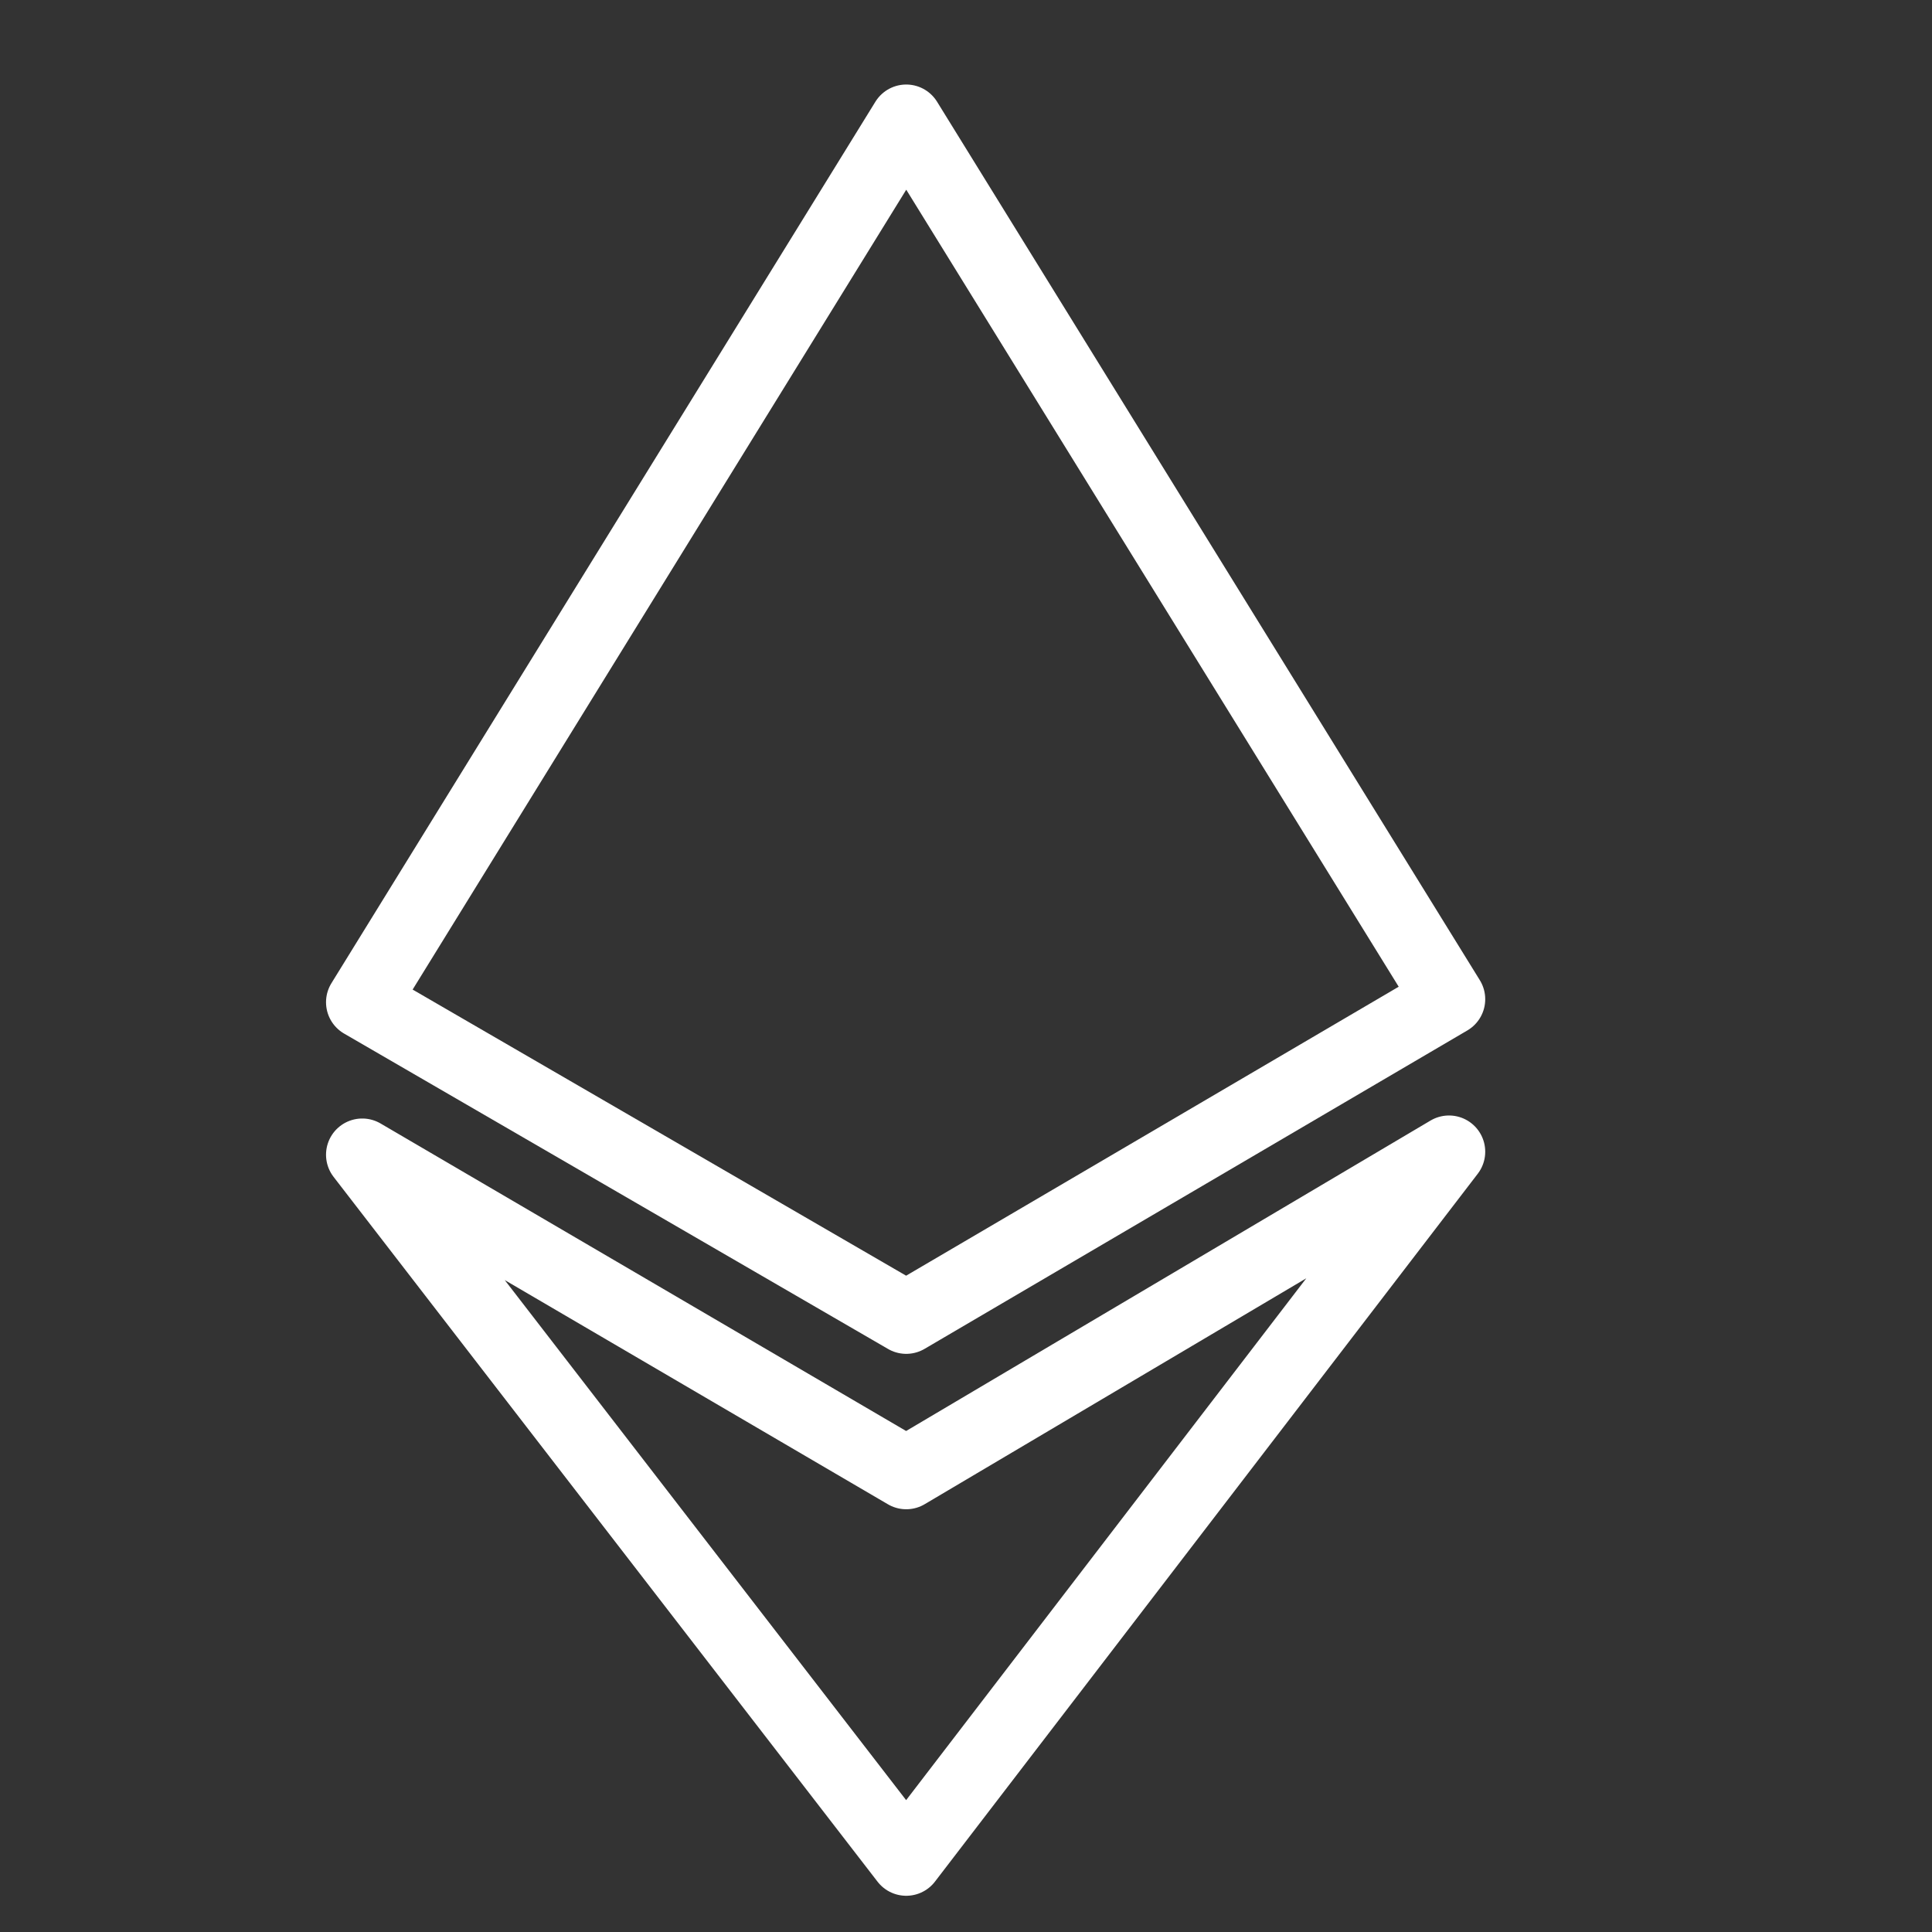 <svg width="16" height="16" viewBox="0 0 16 16" fill="none" xmlns="http://www.w3.org/2000/svg">
<rect x="0" y="0" width="16" height="16" fill="#333333" stroke="none"/>
<path d="M7.505 10.912L12 8.275L7.505 1L3 8.3L7.505 10.912Z" stroke="white" stroke-width="0.6" stroke-miterlimit="10" stroke-linecap="round" stroke-linejoin="round"/>
<path d="M7.505 12.199L12 9.538L7.505 15.4L3 9.563L7.505 12.199Z" stroke="white" stroke-width="0.6" stroke-miterlimit="10" stroke-linecap="round" stroke-linejoin="round"/>
</svg>
